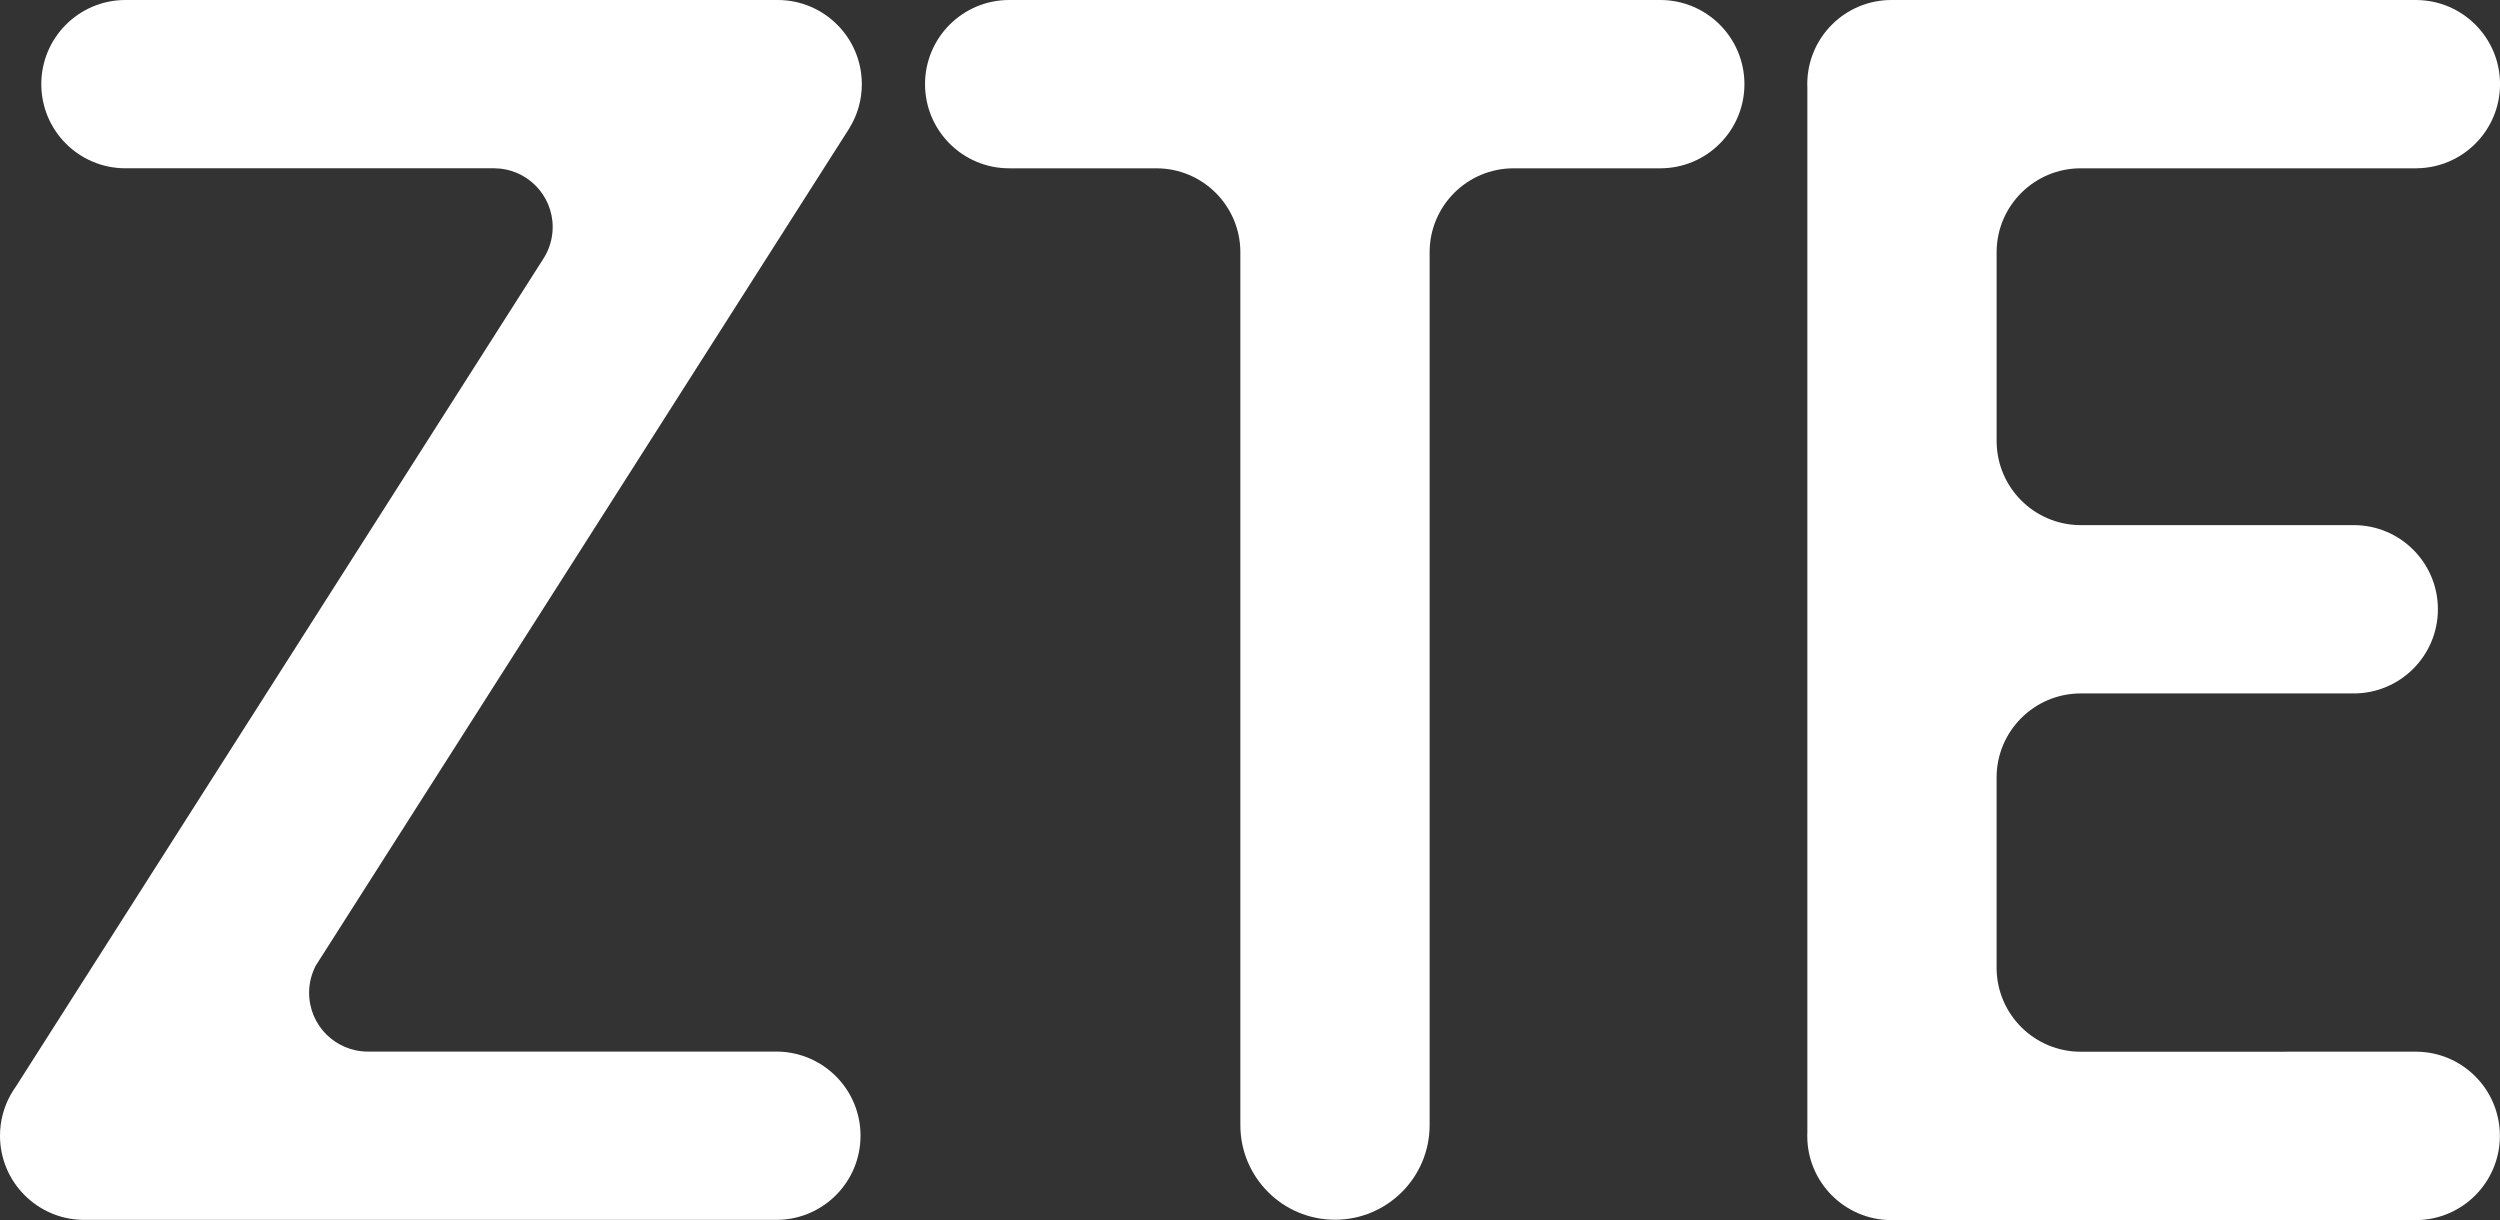 <?xml version="1.0" encoding="utf-8"?>
<!-- Generator: Adobe Illustrator 16.0.0, SVG Export Plug-In . SVG Version: 6.00 Build 0)  -->
<!DOCTYPE svg PUBLIC "-//W3C//DTD SVG 1.1//EN" "http://www.w3.org/Graphics/SVG/1.1/DTD/svg11.dtd">
<svg version="1.1" id="Layer_1" xmlns="http://www.w3.org/2000/svg" xmlns:xlink="http://www.w3.org/1999/xlink" x="0px" y="0px"
	 width="81.962px" height="40px" viewBox="0 0 81.962 40" style="enable-background:new 0 0 81.962 40;" xml:space="preserve">
<rect x="0" y="0" width="81.962" height="40" fill="#333333" stroke="none"/>
<style type="text/css">
<![CDATA[
	.st0{fill:#FFFFFF;}
]]>
</style>
<path class="st0" d="M25.495,0H4.091C2.576,0.012,1.354,1.243,1.354,2.759c0,1.516,1.222,2.747,2.737,2.758h12.127
	C17.27,5.53,18.12,6.388,18.12,7.443c0,0.391-0.118,0.756-0.319,1.06C17.789,8.52,0.517,35.628,0.517,35.628
	c-0.059,0.084-0.115,0.17-0.165,0.26l-0.006,0.007v0.002C0.126,36.293,0,36.75,0,37.235c0,1.505,1.207,2.729,2.704,2.758v0h22.791
	c1.505-0.022,2.717-1.248,2.717-2.759c0-1.509-1.211-2.733-2.717-2.758h-0.048H12.059c-1.063,0-1.925-0.863-1.925-1.927
	c0-0.322,0.08-0.624,0.219-0.893L27.845,4.206l-0.001-0.001c0.261-0.42,0.411-0.915,0.411-1.446C28.254,1.235,27.019,0,25.495,0"/>
<path class="st0" d="M54.431,0h-0.018H33.089h-0.003c-1.524,0-2.759,1.235-2.759,2.759c0,1.523,1.235,2.759,2.759,2.759h0.002h0.001
	h4.823c1.52,0,2.753,1.232,2.753,2.753V36.88v0.007c0,1.713,1.389,3.102,3.102,3.102c1.713,0,3.103-1.388,3.103-3.102V8.271
	c0-1.521,1.232-2.753,2.754-2.753h4.807c1.524,0,2.76-1.236,2.76-2.759C57.19,1.235,55.955,0,54.431,0"/>
<path class="st0" d="M79.2,34.479c-0.027,0-10.984,0.002-10.984,0.002c-1.515,0-2.745-1.222-2.758-2.733v-6.22v-0.036
	c0-1.523,1.236-2.758,2.761-2.758h0.001h8.948c1.522,0,2.758-1.236,2.758-2.76s-1.235-2.758-2.758-2.758h-8.979
	c-1.511-0.016-2.73-1.245-2.73-2.761v-0.011V8.233c0.021-1.503,1.248-2.715,2.757-2.715h0.005h11.015V5.517
	c1.509-0.017,2.727-1.246,2.727-2.758c0-1.514-1.218-2.741-2.727-2.758V0H62.01c-1.524,0-2.759,1.235-2.759,2.759
	c0,0.04,0.002,0.079,0.003,0.119v34.245c-0.001,0.039-0.003,0.077-0.003,0.118c0,1.516,1.221,2.743,2.729,2.76h17.254
	c1.506-0.02,2.724-1.249,2.724-2.762C81.959,35.713,80.724,34.479,79.2,34.479"/>
</svg>
